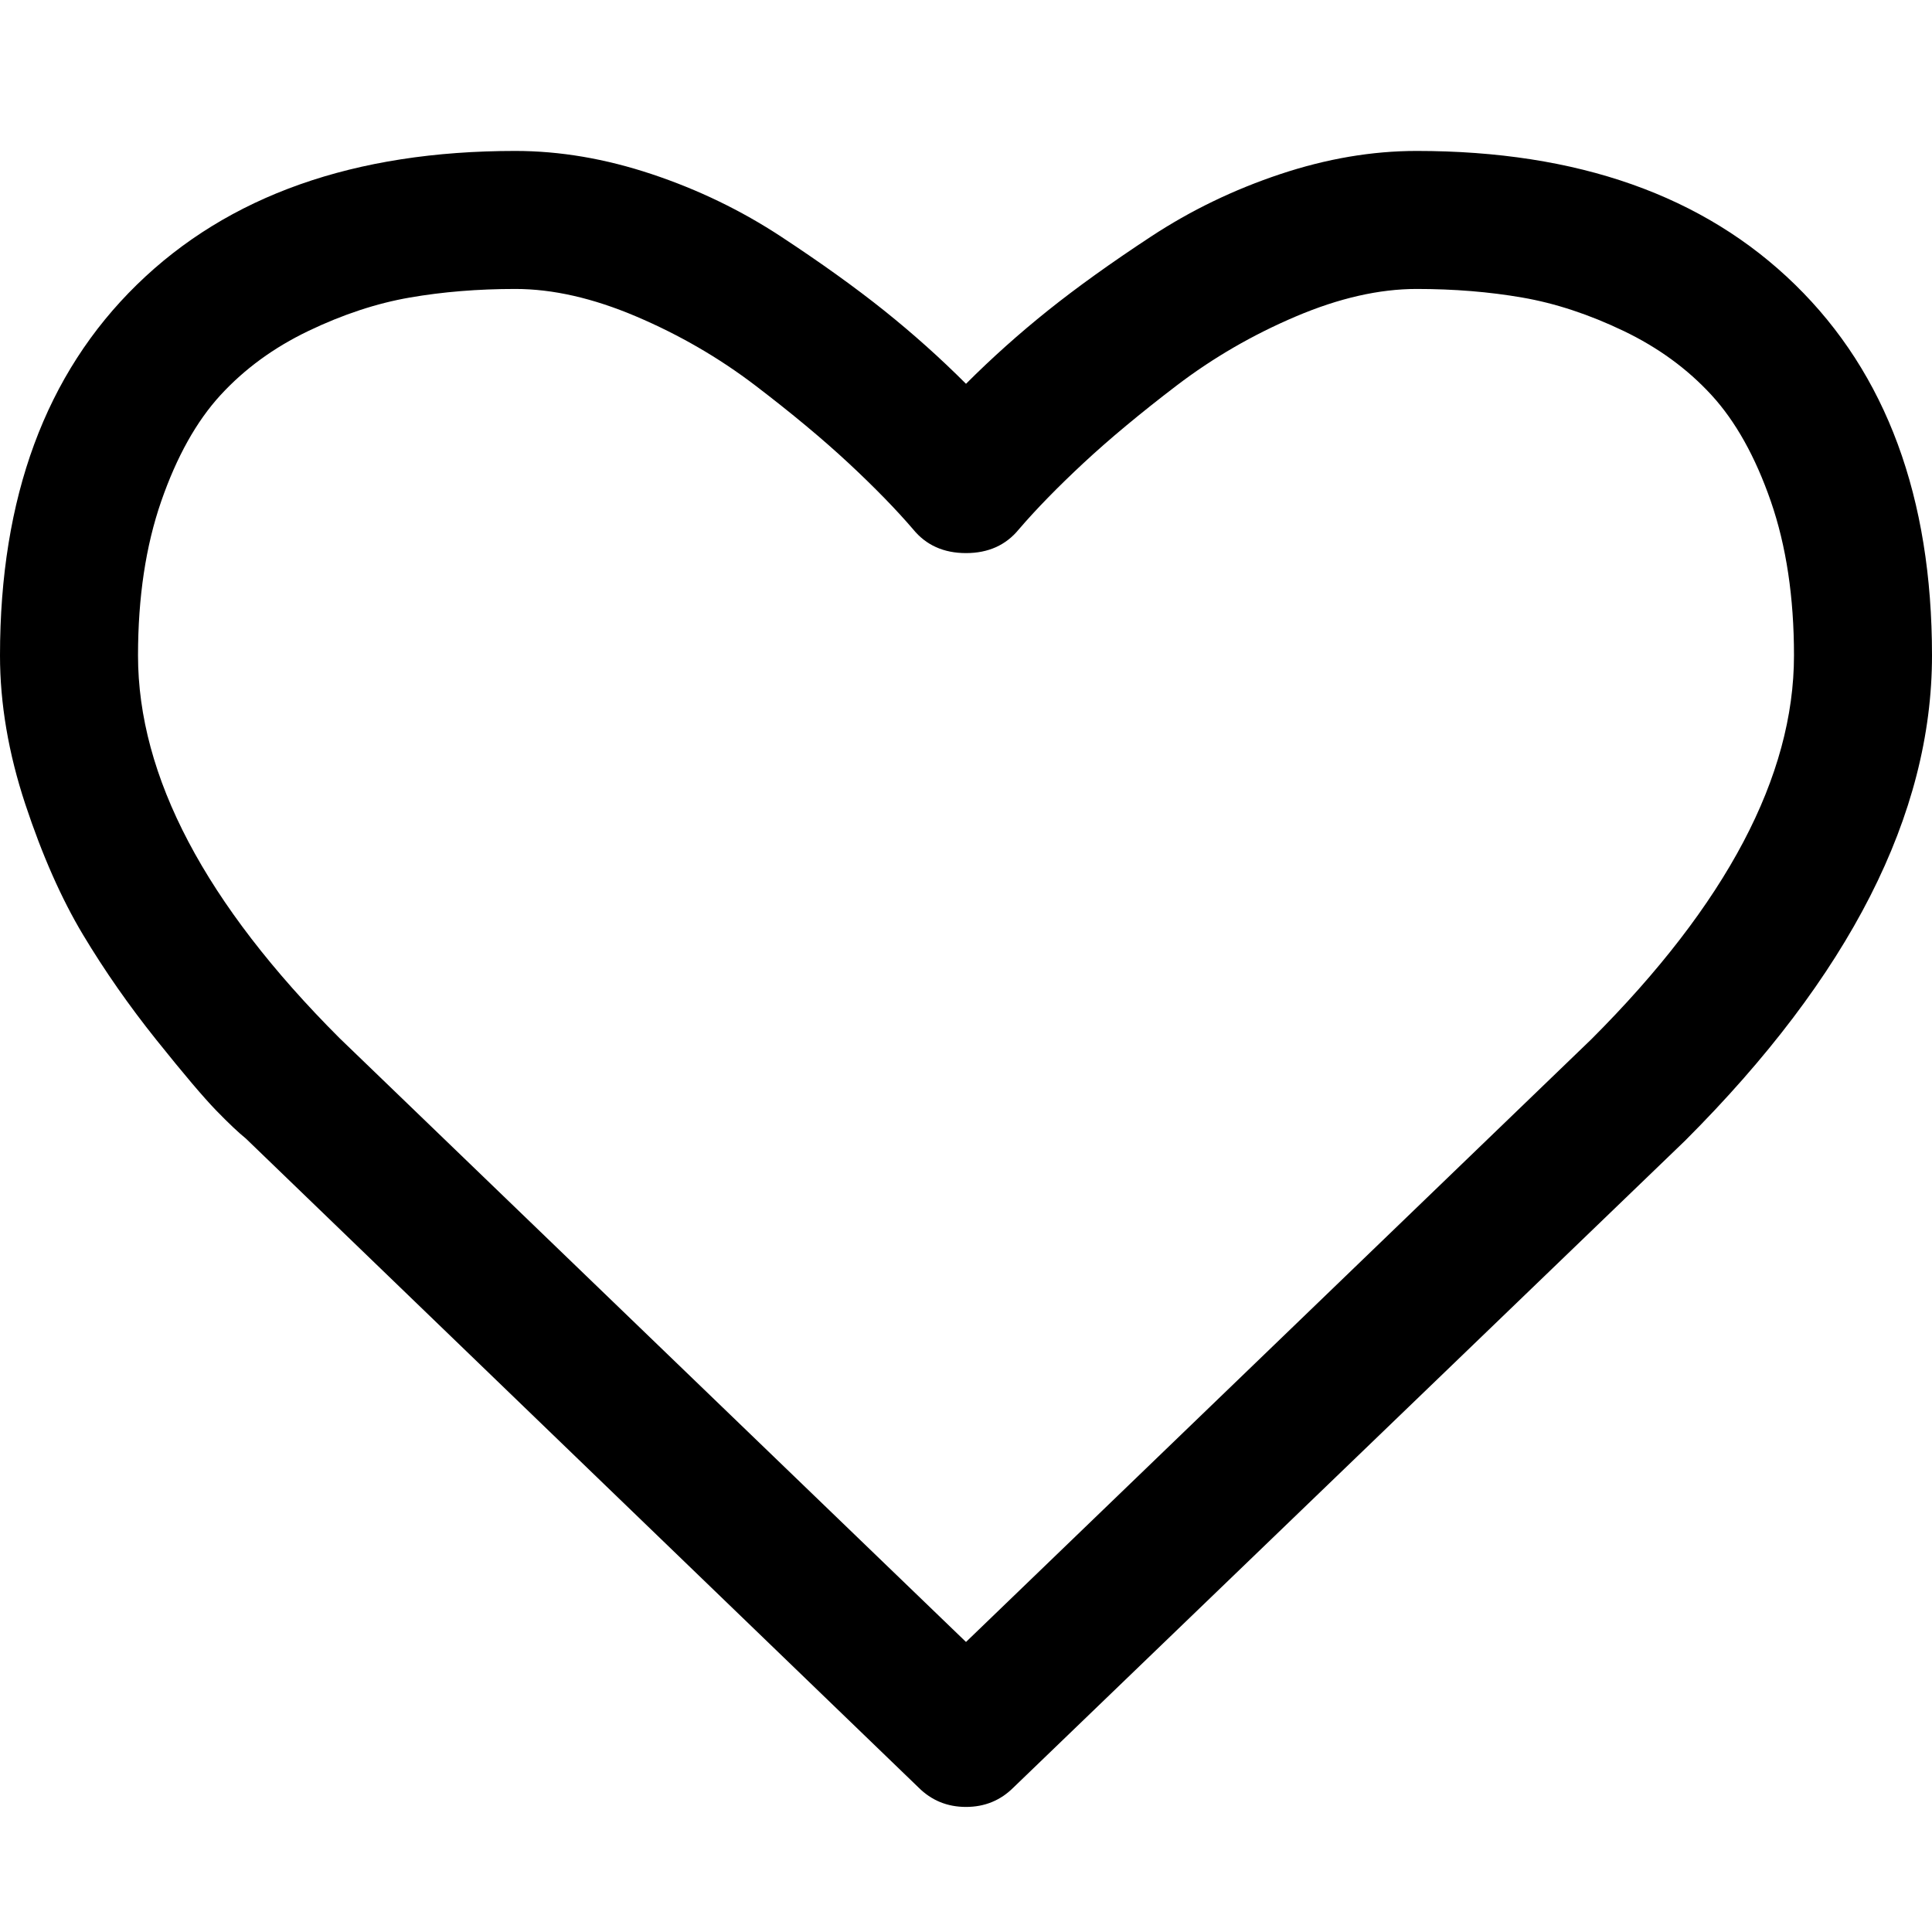 <?xml version="1.0" encoding="UTF-8" standalone="no"?>
<svg width="64px" height="64px" viewBox="0 0 64 64" version="1.1" xmlns="http://www.w3.org/2000/svg" xmlns:xlink="http://www.w3.org/1999/xlink" xmlns:sketch="http://www.bohemiancoding.com/sketch/ns">
    <!-- Generator: Sketch 3.3.2 (12043) - http://www.bohemiancoding.com/sketch -->
    <title>favorite-off</title>
    <desc>Created with Sketch.</desc>
    <defs></defs>
    <g id="Page-1" stroke="none" stroke-width="1" fill="none" fill-rule="evenodd" sketch:type="MSPage">
        <g id="favorite-off" sketch:type="MSArtboardGroup" fill="#000000">
            <path d="M59.464,9.429 C56.44,6.476 52.262,5 46.928,5 C45.452,5 43.946,5.256 42.41,5.768 C40.874,6.28 39.445,6.97 38.125,7.839 C36.803,8.708 35.667,9.524 34.714,10.286 C33.762,11.048 32.857,11.857 32,12.714 C31.143,11.857 30.238,11.048 29.286,10.286 C28.333,9.524 27.196,8.708 25.875,7.839 C24.553,6.97 23.125,6.28 21.589,5.768 C20.053,5.256 18.547,5 17.071,5 C11.738,5 7.559,6.476 4.536,9.429 C1.512,12.381 0,16.476 0,21.714 C0,23.309 0.28,24.953 0.839,26.643 C1.399,28.333 2.036,29.774 2.75,30.964 C3.464,32.154 4.274,33.315 5.179,34.446 C6.084,35.577 6.745,36.356 7.161,36.785 C7.577,37.213 7.905,37.523 8.143,37.714 L30.428,59.214 C30.857,59.642 31.381,59.857 32,59.857 C32.619,59.857 33.143,59.642 33.572,59.214 L55.822,37.785 C61.274,32.333 64,26.976 64,21.714 C64,16.475 62.488,12.381 59.464,9.429 L59.464,9.429 Z M52.714,34.428 L32,54.392 L11.25,34.392 C6.798,29.94 4.572,25.714 4.572,21.714 C4.572,19.785 4.828,18.083 5.34,16.607 C5.852,15.131 6.507,13.958 7.304,13.089 C8.102,12.22 9.072,11.512 10.215,10.964 C11.358,10.416 12.477,10.047 13.572,9.857 C14.667,9.667 15.833,9.572 17.072,9.572 C18.31,9.572 19.643,9.875 21.072,10.482 C22.5,11.089 23.815,11.851 25.018,12.768 C26.22,13.685 27.25,14.542 28.107,15.339 C28.964,16.137 29.678,16.869 30.25,17.536 C30.678,18.06 31.262,18.322 32,18.322 C32.738,18.322 33.321,18.06 33.75,17.536 C34.322,16.869 35.036,16.137 35.893,15.339 C36.75,14.542 37.78,13.685 38.982,12.768 C40.185,11.851 41.5,11.089 42.929,10.482 C44.357,9.875 45.691,9.572 46.929,9.572 C48.167,9.572 49.333,9.667 50.428,9.857 C51.524,10.047 52.643,10.416 53.786,10.964 C54.929,11.512 55.899,12.22 56.697,13.089 C57.494,13.958 58.149,15.131 58.661,16.607 C59.172,18.083 59.428,19.785 59.428,21.714 C59.428,25.714 57.191,29.952 52.714,34.428 L52.714,34.428 Z" id="Imported-Layers" sketch:type="MSShapeGroup"></path>
        </g>
    </g>
</svg>